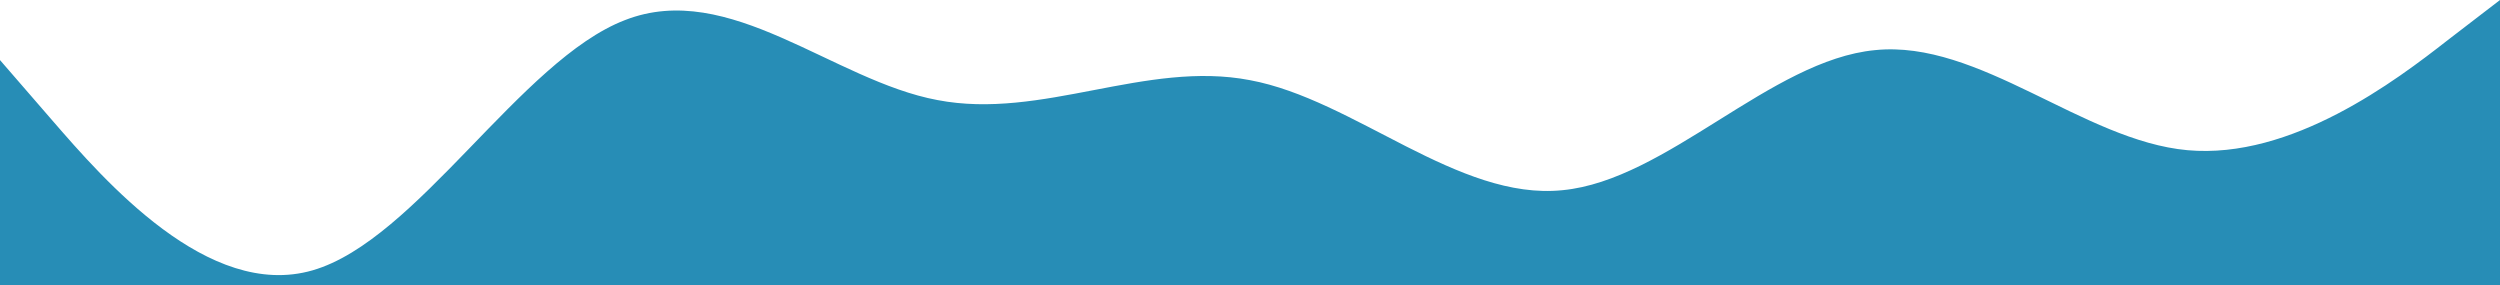 <svg viewBox="0 0 1920 219" preserveAspectRatio="none" xmlns="http://www.w3.org/2000/svg"><path d="M0 46.142l40 46.141c40 46.142 120 138.425 200 115.354 80-23.071 160-161.495 240-192.208 80-31.29 160 46.574 240 61.425 80 15.43 160-30.712 240-15.284 80 14.852 160 92.716 240 84.497 80-7.642 160-99.925 240-107.568 80-8.219 160 69.645 240 76.855 80 7.209 160-53.351 200-84.641L1920 0v219H0V46.142z" fill="#278DB6"/></svg>